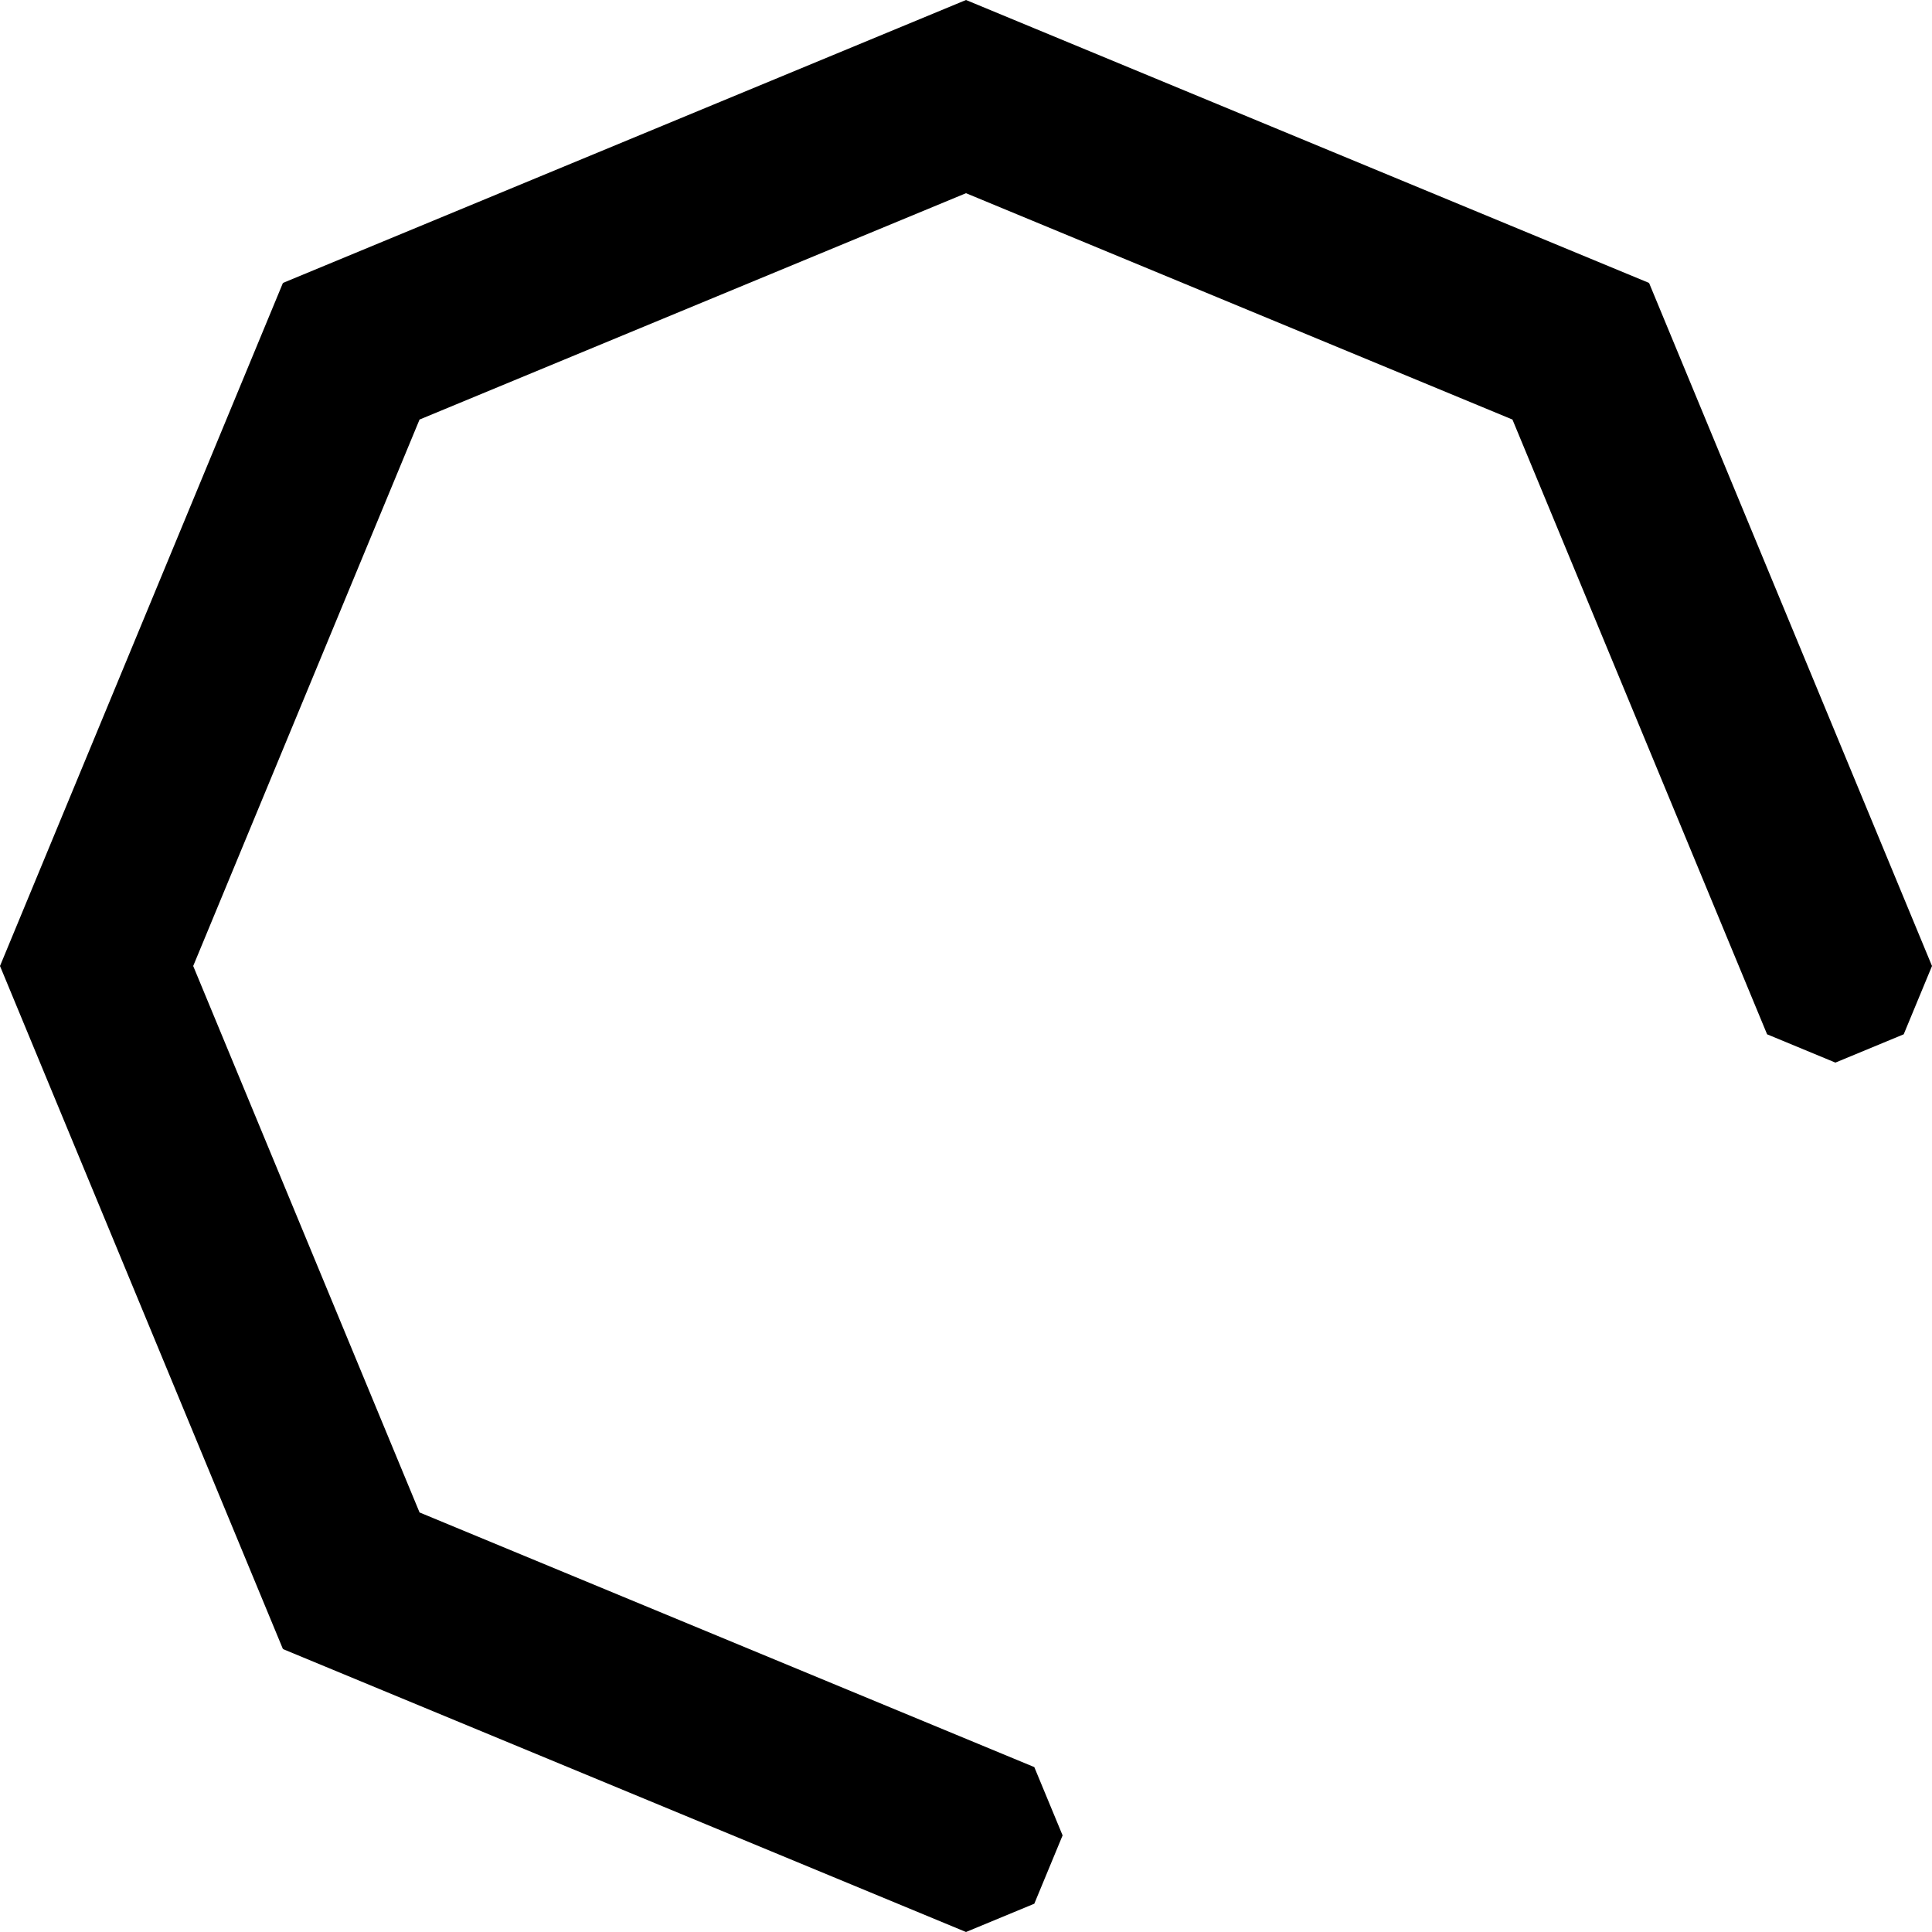 <svg xmlns="http://www.w3.org/2000/svg" width="1000" height="1000">
    <style>
        @media (prefers-color-scheme:light) {
            path {
                fill: #000
            }
        }

        @media (prefers-color-scheme:dark) {
            path {
                fill: #c99410
            }
        }
    </style>
    <path
        d="m500 0-35.355 14.645-318.198 131.802L14.645 464.645 0 500l14.645 35.355 131.802 318.198 318.198 131.802L500 1000l35.355-14.645L550 950l-14.645-35.355L500 900 217.158 782.842 100 500l117.158-282.842L500 100l282.842 117.158L900 500l14.645 35.355L950 550l35.355-14.645L1000 500l-14.645-35.355-131.802-318.198L535.355 14.645z" />
</svg>